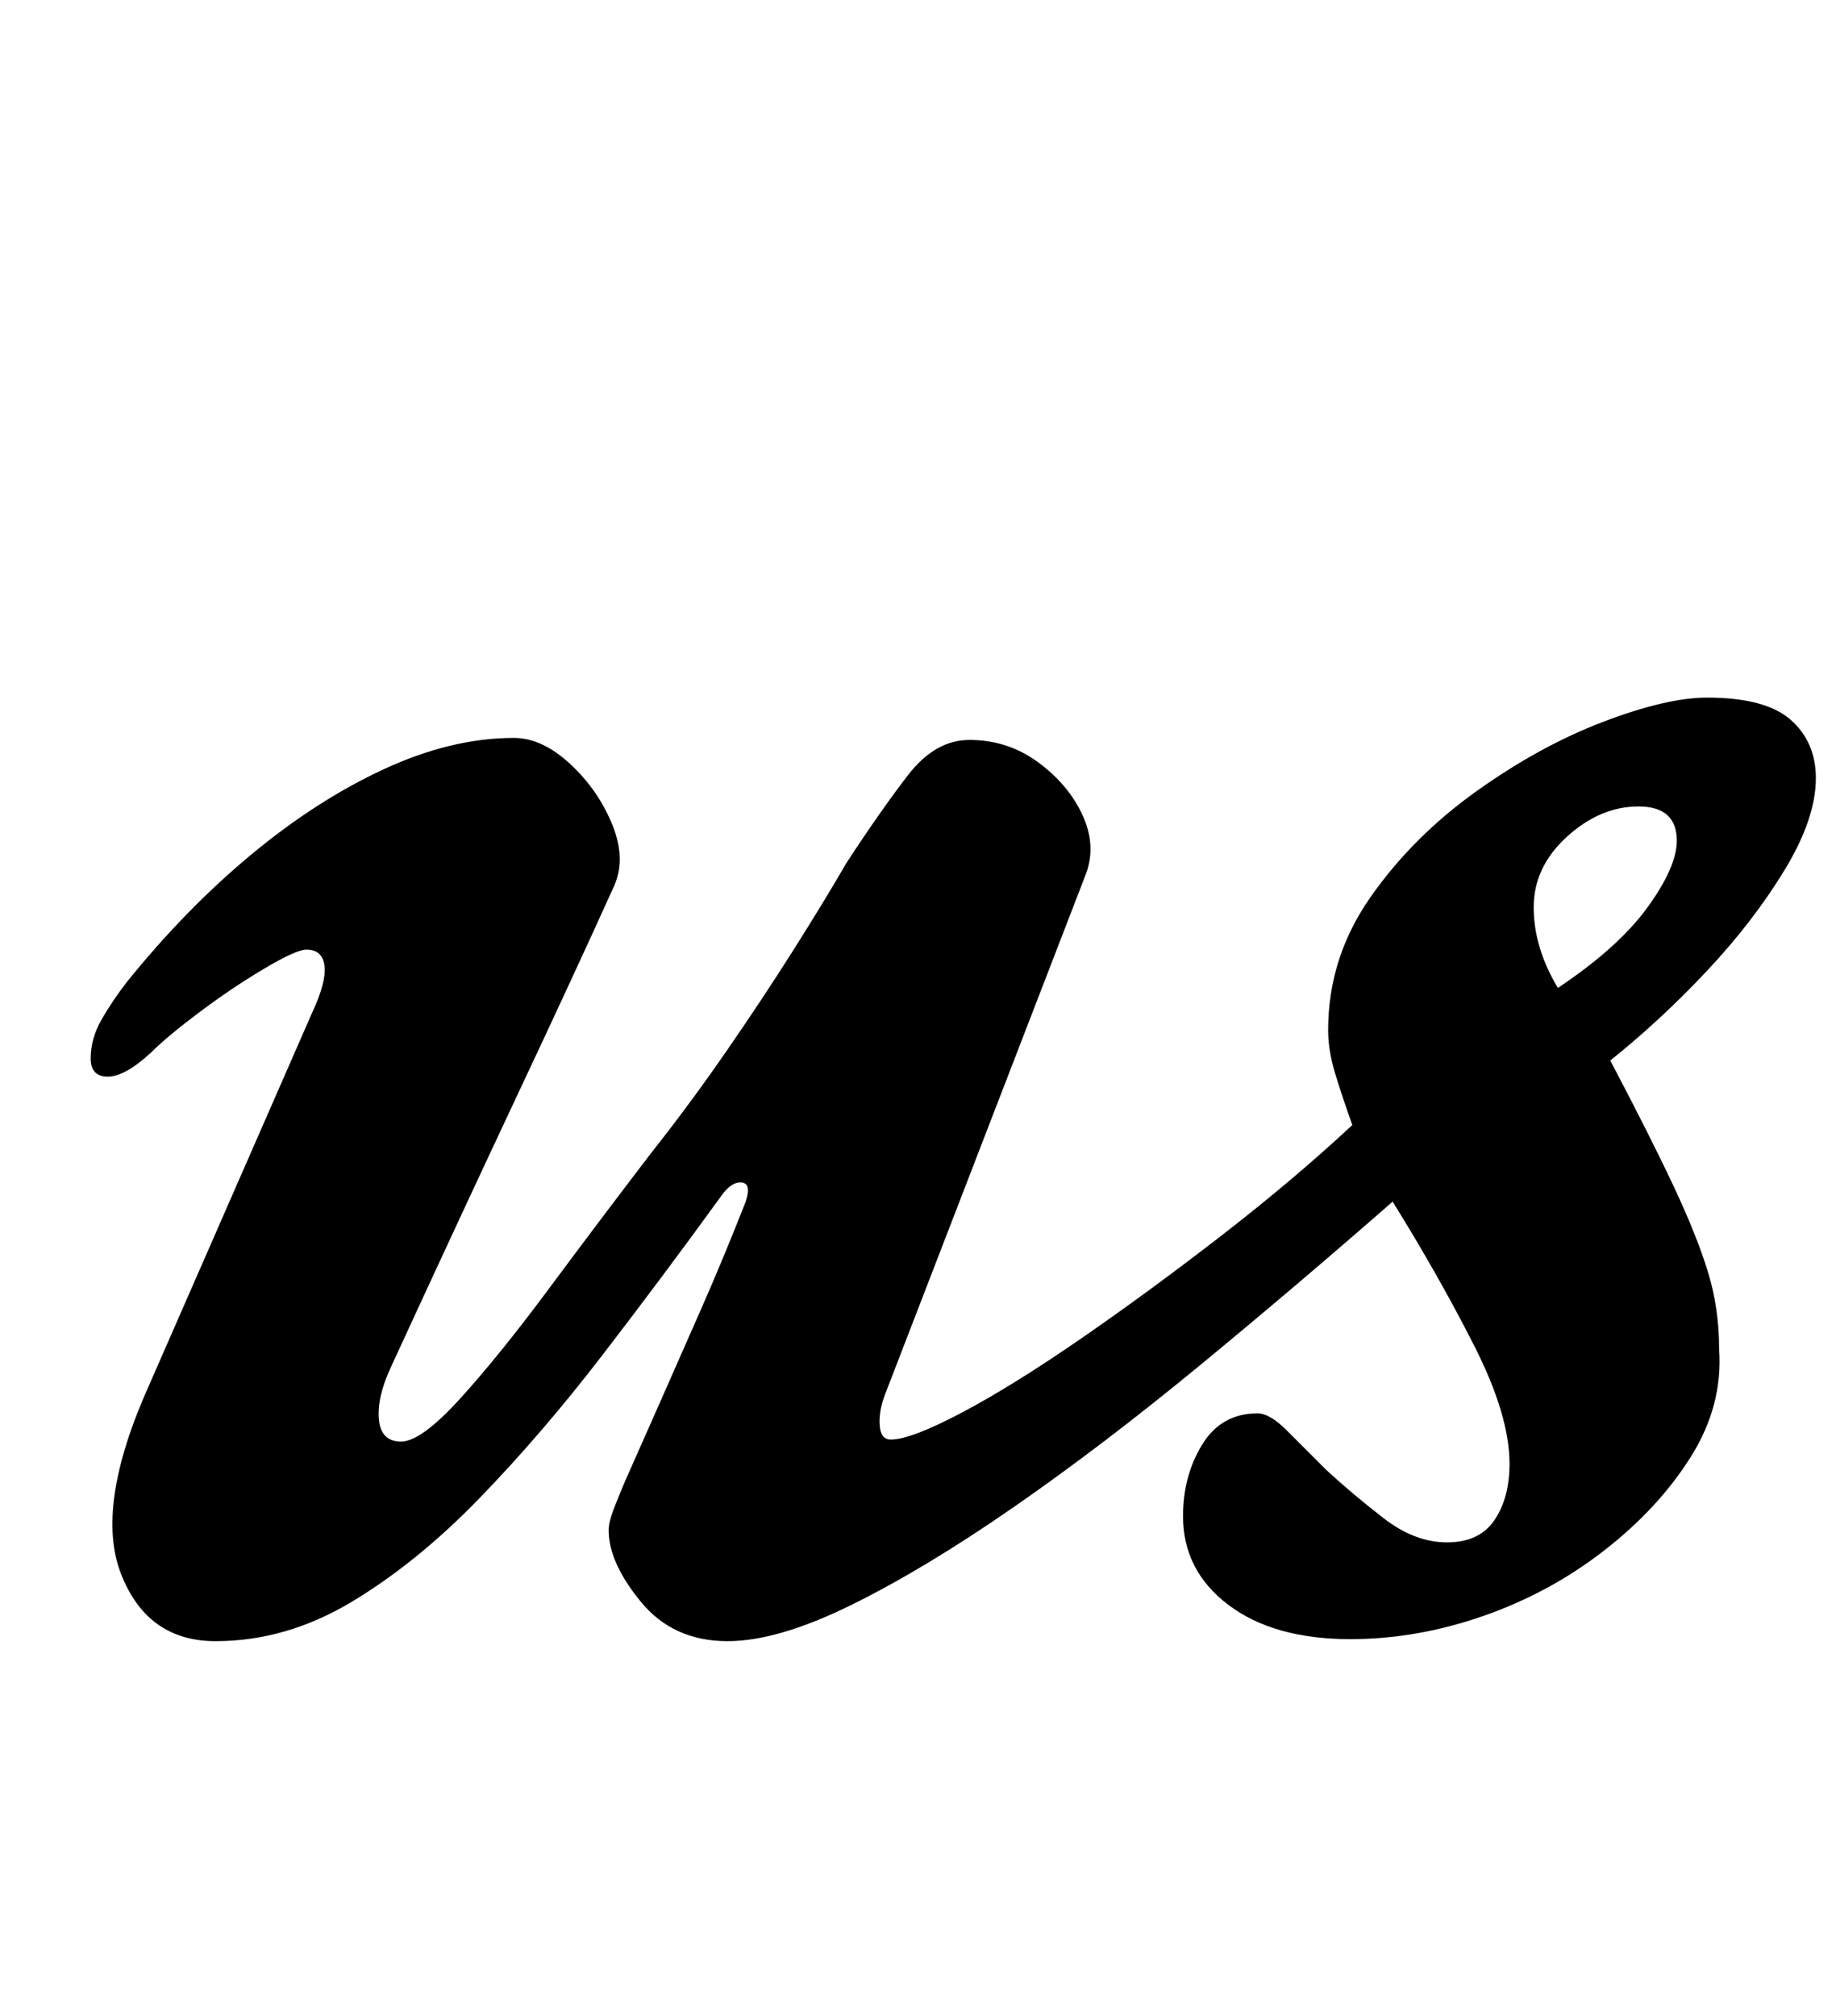 <?xml version="1.0" standalone="no"?>
<!DOCTYPE svg PUBLIC "-//W3C//DTD SVG 1.1//EN" "http://www.w3.org/Graphics/SVG/1.1/DTD/svg11.dtd" >
<svg xmlns="http://www.w3.org/2000/svg" xmlns:xlink="http://www.w3.org/1999/xlink" version="1.1" viewBox="-10 0 911 1000">
  <g transform="matrix(1 0 0 -1 0 800)">
   <path fill="currentColor"
d="M97 -14q-34 0 -47 33.5t14 93.5l81 185q7 15 6 23t-9 8q-5 0 -21 -9.5t-32 -21.5t-24 -20q-13 -12 -21.5 -12t-8.5 9q0 10 5.5 19.5t12.5 18.5q29 36 61.5 63t66 42.5t64.5 15.5q14 0 28 -13t21 -30.5t0 -31.5q-19 -42 -47 -101.5t-63 -135.5q-7 -15 -6 -26t11 -11
t29.5 21.5t44 54.5t50.5 67q19 24 37 50t33.5 50.5t26.5 43.5q17 26 30.5 43.5t30.5 17.5q19 0 34 -11t22 -26t2 -29l-100 -259q-3 -8 -2.5 -15t5.5 -7q10 0 35.5 13.5t59.5 37t69.5 51t64.5 54.5q-5 14 -8.5 25.5t-3.5 21.5q0 36 21 66t52.5 52.5t63 34.5t51.5 12
q29 0 41.5 -11t12.5 -29q0 -20 -15.5 -45.5t-38.5 -50t-48 -44.5q20 -38 31.5 -62.5t17 -42.5t5.5 -38q2 -28 -14 -53.5t-43 -46.5t-60 -32.5t-66 -11.5q-38 0 -60.5 17t-22.5 44q0 20 9.5 35.5t27.5 15.5q6 0 14.5 -8.5l19.5 -19.5q13 -12 28.5 -24t31.5 -12t23.5 11
t7.5 28q0 24 -17.5 58.5t-40.5 71.5q-48 -42 -96 -81.5t-92 -70t-80.5 -48.5t-61.5 -18q-27 0 -43 19.5t-16 35.5q0 4 2.5 10.5t5.5 13.5q8 18 17.5 39.5t20.5 46.5t22 53q3 9 -2 9.5t-10 -6.5q-29 -40 -59 -79t-61 -71t-63.5 -51.5t-67.5 -19.5zM763 310q30 20 44.5 40
t14.5 33q0 17 -19 17t-35.5 -15t-16.5 -35q0 -10 3 -20t9 -20z" />
  </g>

</svg>
